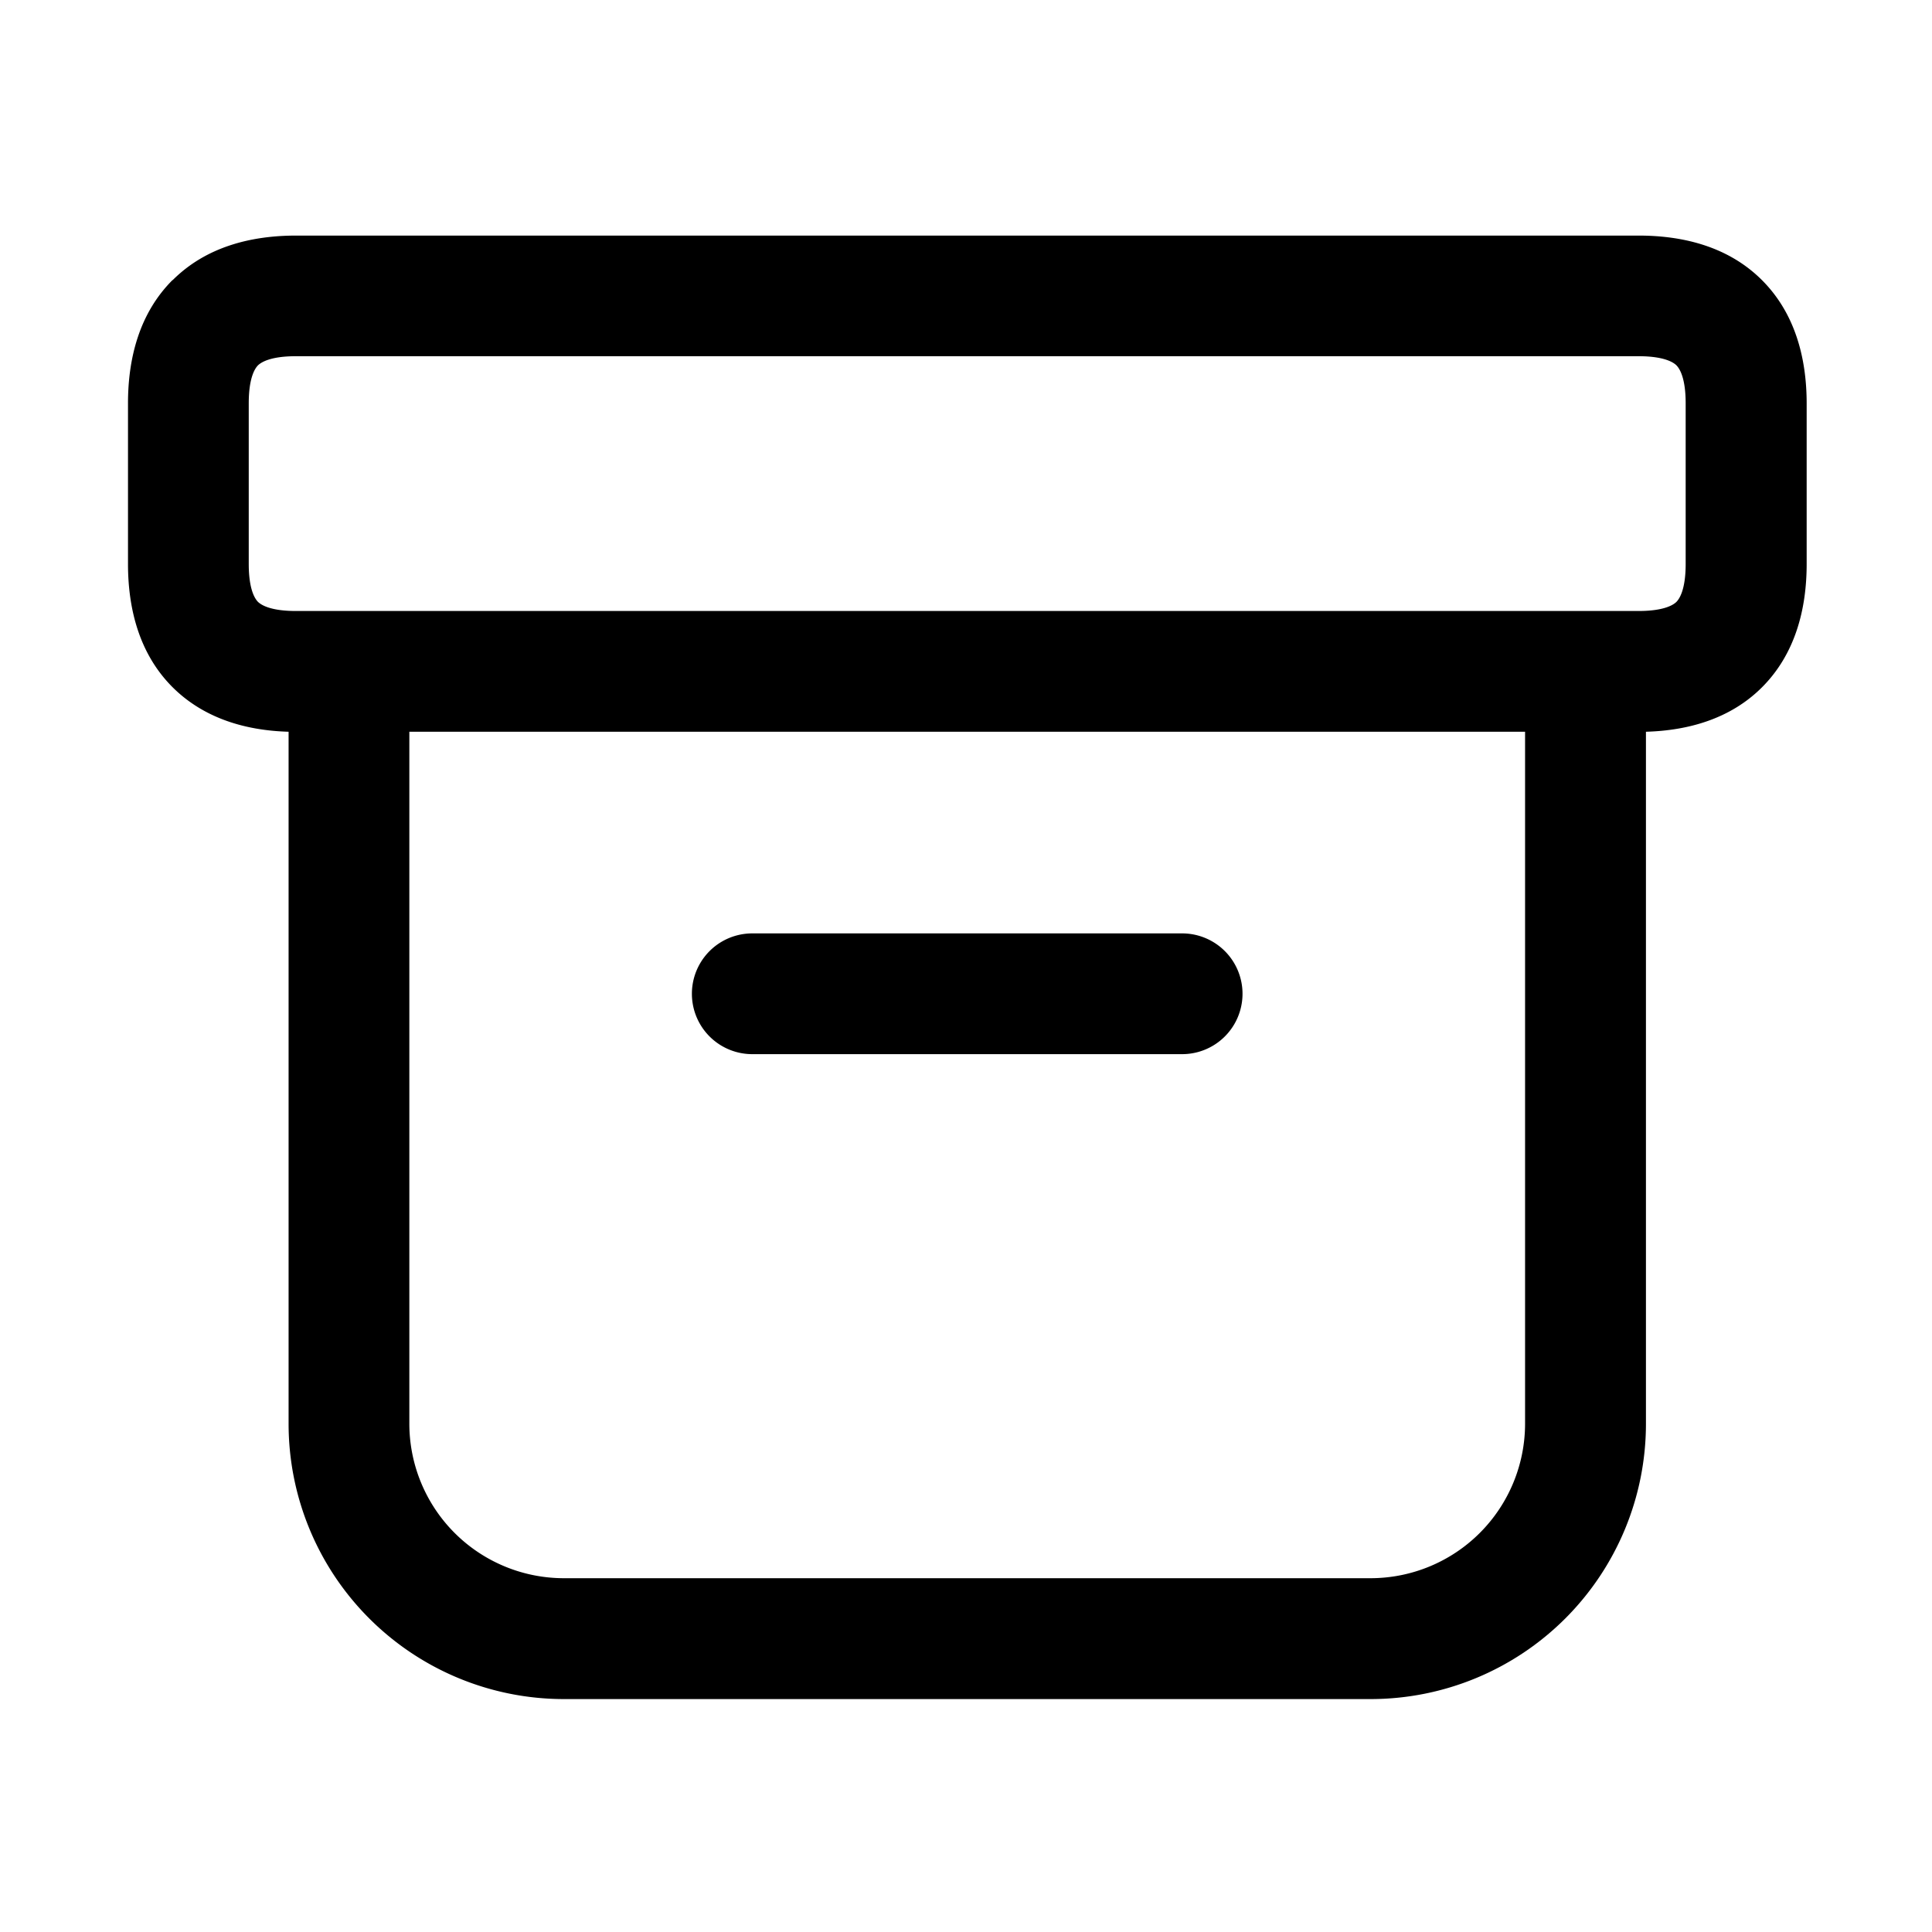 <svg xmlns="http://www.w3.org/2000/svg" fill="none" viewBox="0 0 16 16">
  <path fill="currentColor" fill-rule="evenodd" d="M2.136 3.026c-.021.022-.076.094-.076.314v1.33c0 .22.055.292.076.314.022.021.094.076.314.076h11.12c.22 0 .293-.055.314-.076.021-.022.076-.094.076-.314V3.34c0-.22-.055-.292-.076-.314-.021-.021-.094-.076-.314-.076H2.45c-.22 0-.292.055-.314.076ZM1.43 2.32c.275-.275.647-.369 1.021-.369h11.12c.374 0 .746.094 1.021.369.275.275.37.647.37 1.021v1.33c0 .374-.095.746-.37 1.021-.26.26-.608.358-.961.368v5.731a2.28 2.28 0 0 1-2.28 2.28H4.67a2.28 2.28 0 0 1-2.28-2.28V6.06c-.353-.01-.7-.109-.961-.369-.275-.275-.369-.647-.369-1.021V3.34c0-.374.094-.746.369-1.021ZM3.39 6.06h9.24v5.73a1.28 1.28 0 0 1-1.28 1.28H4.67a1.28 1.28 0 0 1-1.28-1.28V6.06Zm2.84 1.67a.5.5 0 1 0 0 1h3.56a.5.5 0 0 0 0-1H6.23Z" clip-rule="evenodd"/>
</svg>